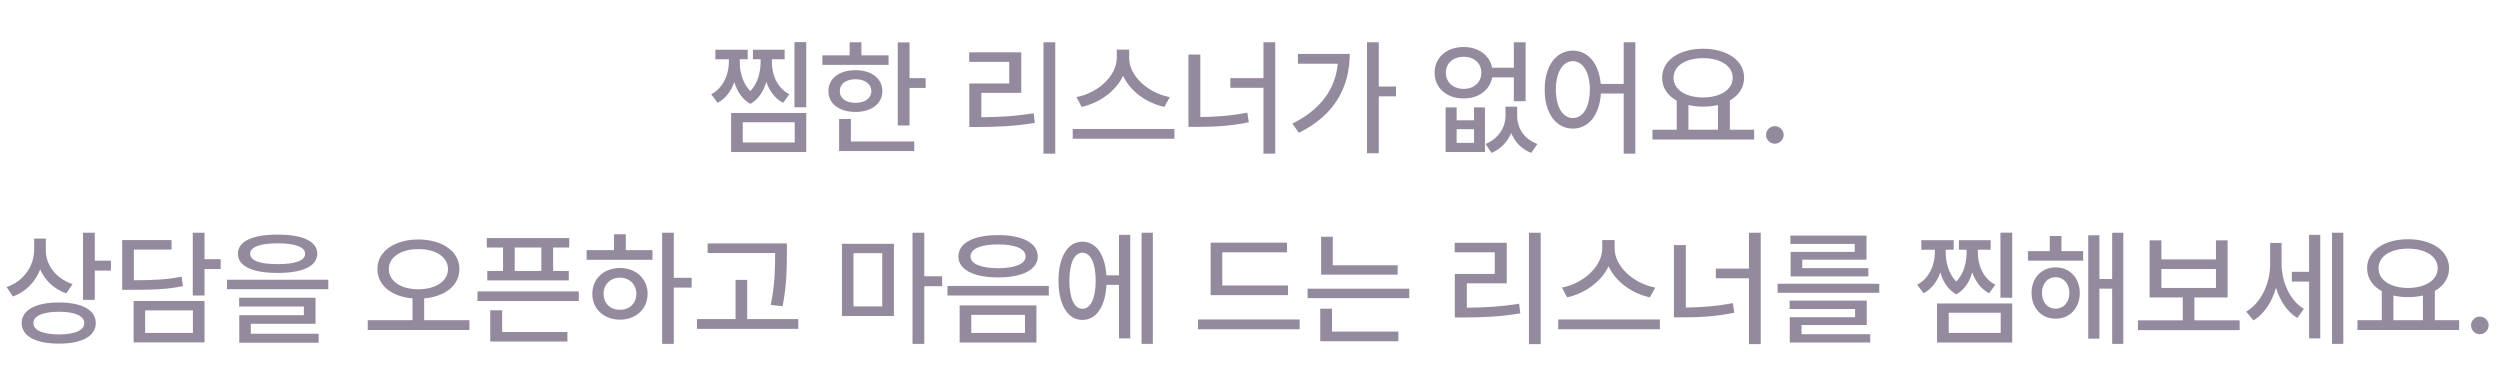<svg width="315" height="48" viewBox="0 0 315 48" fill="none" xmlns="http://www.w3.org/2000/svg">
<path d="M93.211 7.844V7.469H94.211V6.266H90.133V7.469H91.836V7.844C91.836 9.25 91.219 11.031 89.617 11.875L90.414 12.953C91.484 12.398 92.148 11.414 92.523 10.328C92.852 11.43 93.461 12.477 94.539 13.094C95.625 12.484 96.234 11.43 96.555 10.312C96.93 11.406 97.594 12.391 98.68 12.953L99.461 11.875C97.852 11.062 97.25 9.273 97.258 7.844V7.469H98.867V6.266H94.867V7.469H95.836V7.844C95.828 8.961 95.547 10.445 94.539 11.469C93.5 10.422 93.211 8.906 93.211 7.844ZM92.117 19.156H101.586V14.234H92.117V19.156ZM93.586 17.953V15.406H100.133V17.953H93.586ZM100.102 13.516H101.586V5.312H100.102V13.516ZM114.602 5.344H113.117V15.812H114.602V11.078H116.633V9.844H114.602V5.344ZM103.617 8.172H111.961V6.969H108.539V5.328H107.055V6.969H103.617V8.172ZM104.383 11.484C104.375 13.07 105.758 14.102 107.789 14.109C109.797 14.102 111.18 13.07 111.18 11.484C111.18 9.883 109.797 8.836 107.789 8.844C105.758 8.836 104.375 9.883 104.383 11.484ZM105.727 19.031H115.195V17.828H107.211V14.984H105.727V19.031ZM105.82 11.484C105.805 10.562 106.602 9.992 107.789 9.984C108.977 9.992 109.773 10.562 109.789 11.484C109.773 12.398 108.977 12.961 107.789 12.953C106.602 12.961 105.805 12.398 105.82 11.484ZM132.961 5.328H131.477V19.359H132.961V5.328ZM122.117 7.797H127.164V10.516H122.133V16H123.32C125.797 15.992 127.906 15.898 130.383 15.484L130.242 14.266C127.898 14.648 125.922 14.758 123.648 14.766V11.703H128.68V6.594H122.117V7.797ZM142.273 7.312V6.25H140.711V7.312C140.703 9.594 138.289 11.734 135.633 12.234L136.289 13.469C138.531 12.969 140.586 11.508 141.508 9.547C142.414 11.516 144.469 12.984 146.711 13.469L147.398 12.234C144.703 11.75 142.273 9.594 142.273 7.312ZM135.164 17.484H147.977V16.25H135.164V17.484ZM160.68 5.328H159.195V9.844H155.023V11.062H159.195V19.359H160.68V5.328ZM149.742 15.984H150.867C153.062 15.992 155.094 15.867 157.352 15.406L157.164 14.188C155.125 14.594 153.242 14.719 151.242 14.75V6.875H149.742V15.984ZM173.727 5.328H172.242V19.312H173.727V12.141H175.898V10.906H173.727V5.328ZM162.836 15.578L163.664 16.734C168.273 14.461 170.055 10.844 170.07 6.797H163.539V8.031H168.555C168.25 11.297 166.344 13.828 162.836 15.578ZM183.539 13.531H182.148V19.156H187.102V13.531H185.727V15.156H183.539V13.531ZM180.758 9.156C180.75 11.086 182.289 12.414 184.43 12.406C186.289 12.414 187.727 11.352 188.016 9.75H190.742V12.75H192.227V5.328H190.742V8.531H188.008C187.703 6.961 186.273 5.922 184.43 5.922C182.289 5.922 180.75 7.242 180.758 9.156ZM182.18 9.156C182.172 7.961 183.109 7.148 184.43 7.156C185.727 7.148 186.648 7.961 186.648 9.156C186.648 10.367 185.727 11.195 184.43 11.203C183.109 11.195 182.172 10.367 182.18 9.156ZM183.539 18V16.281H185.727V18H183.539ZM187.18 18.141L187.93 19.266C189.133 18.766 189.953 17.836 190.414 16.758C190.859 17.867 191.68 18.781 192.945 19.266L193.711 18.141C191.984 17.531 191.156 16.047 191.164 14.578V13.438H189.695V14.578C189.695 15.977 188.867 17.445 187.18 18.141ZM198.18 6.375C196.094 6.383 194.617 8.289 194.633 11.281C194.617 14.305 196.094 16.211 198.18 16.203C200.133 16.211 201.547 14.516 201.711 11.781H204.586V19.359H206.055V5.328H204.586V10.578H201.695C201.469 7.992 200.086 6.383 198.18 6.375ZM196.039 11.281C196.047 9.086 196.914 7.711 198.18 7.703C199.445 7.711 200.312 9.086 200.32 11.281C200.312 13.508 199.445 14.875 198.18 14.875C196.914 14.875 196.047 13.508 196.039 11.281ZM221.023 16.344H217.961V12.656C219.086 12.023 219.758 11.031 219.758 9.797C219.758 7.594 217.594 6.148 214.586 6.141C211.586 6.148 209.422 7.594 209.43 9.797C209.422 11.055 210.125 12.055 211.273 12.688V16.344H208.211V17.578H221.023V16.344ZM210.867 9.797C210.867 8.289 212.391 7.328 214.586 7.328C216.766 7.328 218.312 8.289 218.32 9.797C218.312 11.297 216.766 12.273 214.586 12.281C212.391 12.273 210.867 11.297 210.867 9.797ZM212.742 16.344V13.234C213.305 13.367 213.93 13.438 214.586 13.438C215.258 13.438 215.891 13.367 216.461 13.234V16.344H212.742ZM223.633 18.109C224.234 18.102 224.734 17.609 224.742 17C224.734 16.391 224.234 15.891 223.633 15.891C223.023 15.891 222.516 16.391 222.523 17C222.516 17.609 223.023 18.102 223.633 18.109ZM5.773 31.562V30.062H4.305V31.438C4.289 33.531 3.023 35.398 0.836 36.172L1.633 37.359C3.266 36.758 4.453 35.523 5.062 33.953C5.672 35.336 6.82 36.43 8.352 36.969L9.148 35.797C7.062 35.109 5.766 33.398 5.773 31.562ZM2.727 40.703C2.727 42.359 4.516 43.305 7.43 43.297C10.305 43.305 12.07 42.359 12.07 40.703C12.07 39.062 10.305 38.102 7.43 38.109C4.516 38.102 2.727 39.062 2.727 40.703ZM4.211 40.703C4.203 39.812 5.406 39.281 7.43 39.281C9.438 39.281 10.625 39.812 10.617 40.703C10.625 41.625 9.438 42.125 7.43 42.141C5.406 42.125 4.203 41.625 4.211 40.703ZM10.461 37.781H11.945V34.094H13.977V32.844H11.945V29.328H10.461V37.781ZM25.773 29.328H24.289V37.234H25.773V33.891H27.805V32.656H25.773V29.328ZM15.398 36.516H16.508C19.508 36.516 21.164 36.445 23.055 36.047L22.883 34.859C21.125 35.203 19.594 35.312 16.867 35.312V31.453H21.617V30.25H15.398V36.516ZM16.836 43.141H25.773V37.922H16.836V43.141ZM18.289 41.953V39.109H24.305V41.953H18.289ZM34.977 29.562C31.82 29.555 29.969 30.406 29.977 31.969C29.969 33.539 31.82 34.391 34.977 34.391C38.133 34.391 39.969 33.539 39.977 31.969C39.969 30.406 38.133 29.555 34.977 29.562ZM28.602 36.438H41.367V35.25H28.602V36.438ZM30.133 38.625H38.289V39.719H30.148V43.188H40.148V42.047H31.602V40.797H39.758V37.516H30.133V38.625ZM31.523 31.969C31.516 31.141 32.75 30.656 34.977 30.656C37.219 30.656 38.453 31.141 38.445 31.969C38.453 32.836 37.219 33.281 34.977 33.281C32.75 33.281 31.516 32.836 31.523 31.969ZM52.711 30.172C49.734 30.18 47.547 31.656 47.555 33.891C47.547 35.984 49.383 37.383 51.977 37.594V40.344H46.336V41.578H59.148V40.344H53.445V37.594C56.055 37.383 57.883 35.984 57.883 33.891C57.883 31.656 55.703 30.18 52.711 30.172ZM48.992 33.891C48.992 32.375 50.555 31.375 52.711 31.391C54.883 31.375 56.438 32.375 56.445 33.891C56.438 35.461 54.883 36.438 52.711 36.453C50.555 36.438 48.992 35.461 48.992 33.891ZM71.727 30H61.336V31.188H63.383V34.141H61.398V35.328H71.664V34.141H69.695V31.188H71.727V30ZM60.164 37.922H72.93V36.719H60.164V37.922ZM61.773 43.031H71.492V41.828H63.273V39.094H61.773V43.031ZM64.852 34.141V31.188H68.211V34.141H64.852ZM84.898 29.328H83.43V43.328H84.898V36.234H87.148V35H84.898V29.328ZM73.914 32.734H82.211V31.516H78.852V29.516H77.367V31.516H73.914V32.734ZM74.633 37.016C74.633 38.938 76.102 40.273 78.117 40.281C80.125 40.273 81.594 38.938 81.602 37.016C81.594 35.109 80.125 33.766 78.117 33.766C76.102 33.766 74.633 35.109 74.633 37.016ZM76.055 37.016C76.047 35.82 76.922 34.992 78.117 34.984C79.305 34.992 80.172 35.82 80.18 37.016C80.172 38.234 79.305 39.047 78.117 39.031C76.922 39.047 76.047 38.234 76.055 37.016ZM99.148 30.672H89.164V31.875H97.664V32.047C97.656 33.727 97.656 35.711 97.117 38.422L98.617 38.578C99.141 35.711 99.141 33.773 99.148 32.047V30.672ZM87.82 41.438H100.586V40.203H94.148V35.266H92.68V40.203H87.82V41.438ZM112.633 30.719H106.086V39.812H112.633V30.719ZM107.539 38.609V31.891H111.164V38.609H107.539ZM114.977 43.328H116.461V36.062H118.711V34.812H116.461V29.328H114.977V43.328ZM125.758 29.625C122.695 29.617 120.75 30.617 120.758 32.312C120.75 33.977 122.695 34.961 125.758 34.953C128.828 34.961 130.75 33.977 130.758 32.312C130.75 30.617 128.828 29.617 125.758 29.625ZM119.383 37.234H132.148V36.031H119.383V37.234ZM120.914 43.156H130.586V38.484H120.914V43.156ZM122.289 32.312C122.281 31.344 123.602 30.789 125.758 30.797C127.898 30.789 129.234 31.344 129.227 32.312C129.234 33.242 127.898 33.789 125.758 33.797C123.602 33.789 122.281 33.242 122.289 32.312ZM122.383 41.953V39.672H129.148V41.953H122.383ZM145.258 29.328H143.836V43.328H145.258V29.328ZM133.367 35.375C133.367 38.414 134.555 40.32 136.383 40.312C138.117 40.32 139.281 38.625 139.414 35.891H140.992V42.641H142.414V29.594H140.992V34.688H139.406C139.234 32.062 138.086 30.445 136.383 30.453C134.555 30.445 133.367 32.344 133.367 35.375ZM134.742 35.375C134.742 33.141 135.375 31.836 136.383 31.844C137.414 31.836 138.055 33.141 138.055 35.375C138.055 37.602 137.414 38.914 136.383 38.906C135.375 38.914 134.742 37.602 134.742 35.375ZM162.289 35.969H154.008V31.797H162.164V30.578H152.539V37.188H162.289V35.969ZM150.945 41.484H163.758V40.25H150.945V41.484ZM176.102 33.422H167.93V29.828H166.461V34.609H176.102V33.422ZM164.758 37.562H177.57V36.375H164.758V37.562ZM166.352 43H176.195V41.781H167.836V38.891H166.352V43ZM194.133 29.328H192.648V43.359H194.133V29.328ZM183.289 31.797H188.336V34.516H183.305V40H184.492C186.969 39.992 189.078 39.898 191.555 39.484L191.414 38.266C189.07 38.648 187.094 38.758 184.82 38.766V35.703H189.852V30.594H183.289V31.797ZM203.445 31.312V30.25H201.883V31.312C201.875 33.594 199.461 35.734 196.805 36.234L197.461 37.469C199.703 36.969 201.758 35.508 202.68 33.547C203.586 35.516 205.641 36.984 207.883 37.469L208.57 36.234C205.875 35.75 203.445 33.594 203.445 31.312ZM196.336 41.484H209.148V40.25H196.336V41.484ZM221.852 29.328H220.367V33.844H216.195V35.062H220.367V43.359H221.852V29.328ZM210.914 39.984H212.039C214.234 39.992 216.266 39.867 218.523 39.406L218.336 38.188C216.297 38.594 214.414 38.719 212.414 38.75V30.875H210.914V39.984ZM236.789 35.75H223.977V36.891H236.789V35.75ZM225.492 38.938H233.742V39.969H225.508V43.156H235.648V42.109H226.992V40.953H235.211V37.875H225.492V38.938ZM225.586 30.734H233.695V31.734H225.617V34.828H235.414V33.781H227.086V32.719H235.18V29.688H225.586V30.734ZM245.164 31.844V31.469H246.164V30.266H242.086V31.469H243.789V31.844C243.789 33.25 243.172 35.031 241.57 35.875L242.367 36.953C243.438 36.398 244.102 35.414 244.477 34.328C244.805 35.43 245.414 36.477 246.492 37.094C247.578 36.484 248.188 35.43 248.508 34.312C248.883 35.406 249.547 36.391 250.633 36.953L251.414 35.875C249.805 35.062 249.203 33.273 249.211 31.844V31.469H250.82V30.266H246.82V31.469H247.789V31.844C247.781 32.961 247.5 34.445 246.492 35.469C245.453 34.422 245.164 32.906 245.164 31.844ZM244.07 43.156H253.539V38.234H244.07V43.156ZM245.539 41.953V39.406H252.086V41.953H245.539ZM252.055 37.516H253.539V29.312H252.055V37.516ZM262.477 31.641H259.742V29.734H258.273V31.641H255.523V32.844H262.477V31.641ZM255.977 36.906C255.969 38.82 257.25 40.164 259.008 40.156C260.781 40.164 262.047 38.82 262.055 36.906C262.047 35.023 260.781 33.688 259.008 33.688C257.25 33.688 255.969 35.023 255.977 36.906ZM257.289 36.906C257.281 35.742 258 34.93 259.008 34.922C260.016 34.93 260.742 35.742 260.742 36.906C260.742 38.094 260.016 38.891 259.008 38.891C258 38.891 257.281 38.094 257.289 36.906ZM263.117 42.672H264.523V36.375H266.133V43.328H267.539V29.328H266.133V35.156H264.523V29.641H263.117V42.672ZM282.195 40.359H276.492V37.484H280.68V30.281H279.211V32.688H272.336V30.281H270.852V37.484H275.023V40.359H269.383V41.594H282.195V40.359ZM272.336 36.281V33.891H279.211V36.281H272.336ZM287.477 33.156V30.609H286.039V33.219C286.047 35.602 285 38.078 283.023 39.266L283.945 40.375C285.305 39.547 286.273 38.031 286.781 36.258C287.266 37.875 288.148 39.273 289.461 40.062L290.289 38.922C288.414 37.773 287.477 35.391 287.477 33.156ZM288.773 35.484H290.945V42.641H292.352V29.594H290.945V34.25H288.773V35.484ZM293.836 43.328H295.258V29.328H293.836V43.328ZM309.852 40.344H306.789V36.656C307.914 36.023 308.586 35.031 308.586 33.797C308.586 31.594 306.422 30.148 303.414 30.141C300.414 30.148 298.25 31.594 298.258 33.797C298.25 35.055 298.953 36.055 300.102 36.688V40.344H297.039V41.578H309.852V40.344ZM299.695 33.797C299.695 32.289 301.219 31.328 303.414 31.328C305.594 31.328 307.141 32.289 307.148 33.797C307.141 35.297 305.594 36.273 303.414 36.281C301.219 36.273 299.695 35.297 299.695 33.797ZM301.57 40.344V37.234C302.133 37.367 302.758 37.438 303.414 37.438C304.086 37.438 304.719 37.367 305.289 37.234V40.344H301.57ZM312.461 42.109C313.062 42.102 313.562 41.609 313.57 41C313.562 40.391 313.062 39.891 312.461 39.891C311.852 39.891 311.344 40.391 311.352 41C311.344 41.609 311.852 42.102 312.461 42.109Z" fill="#948A9E"/>
</svg>
